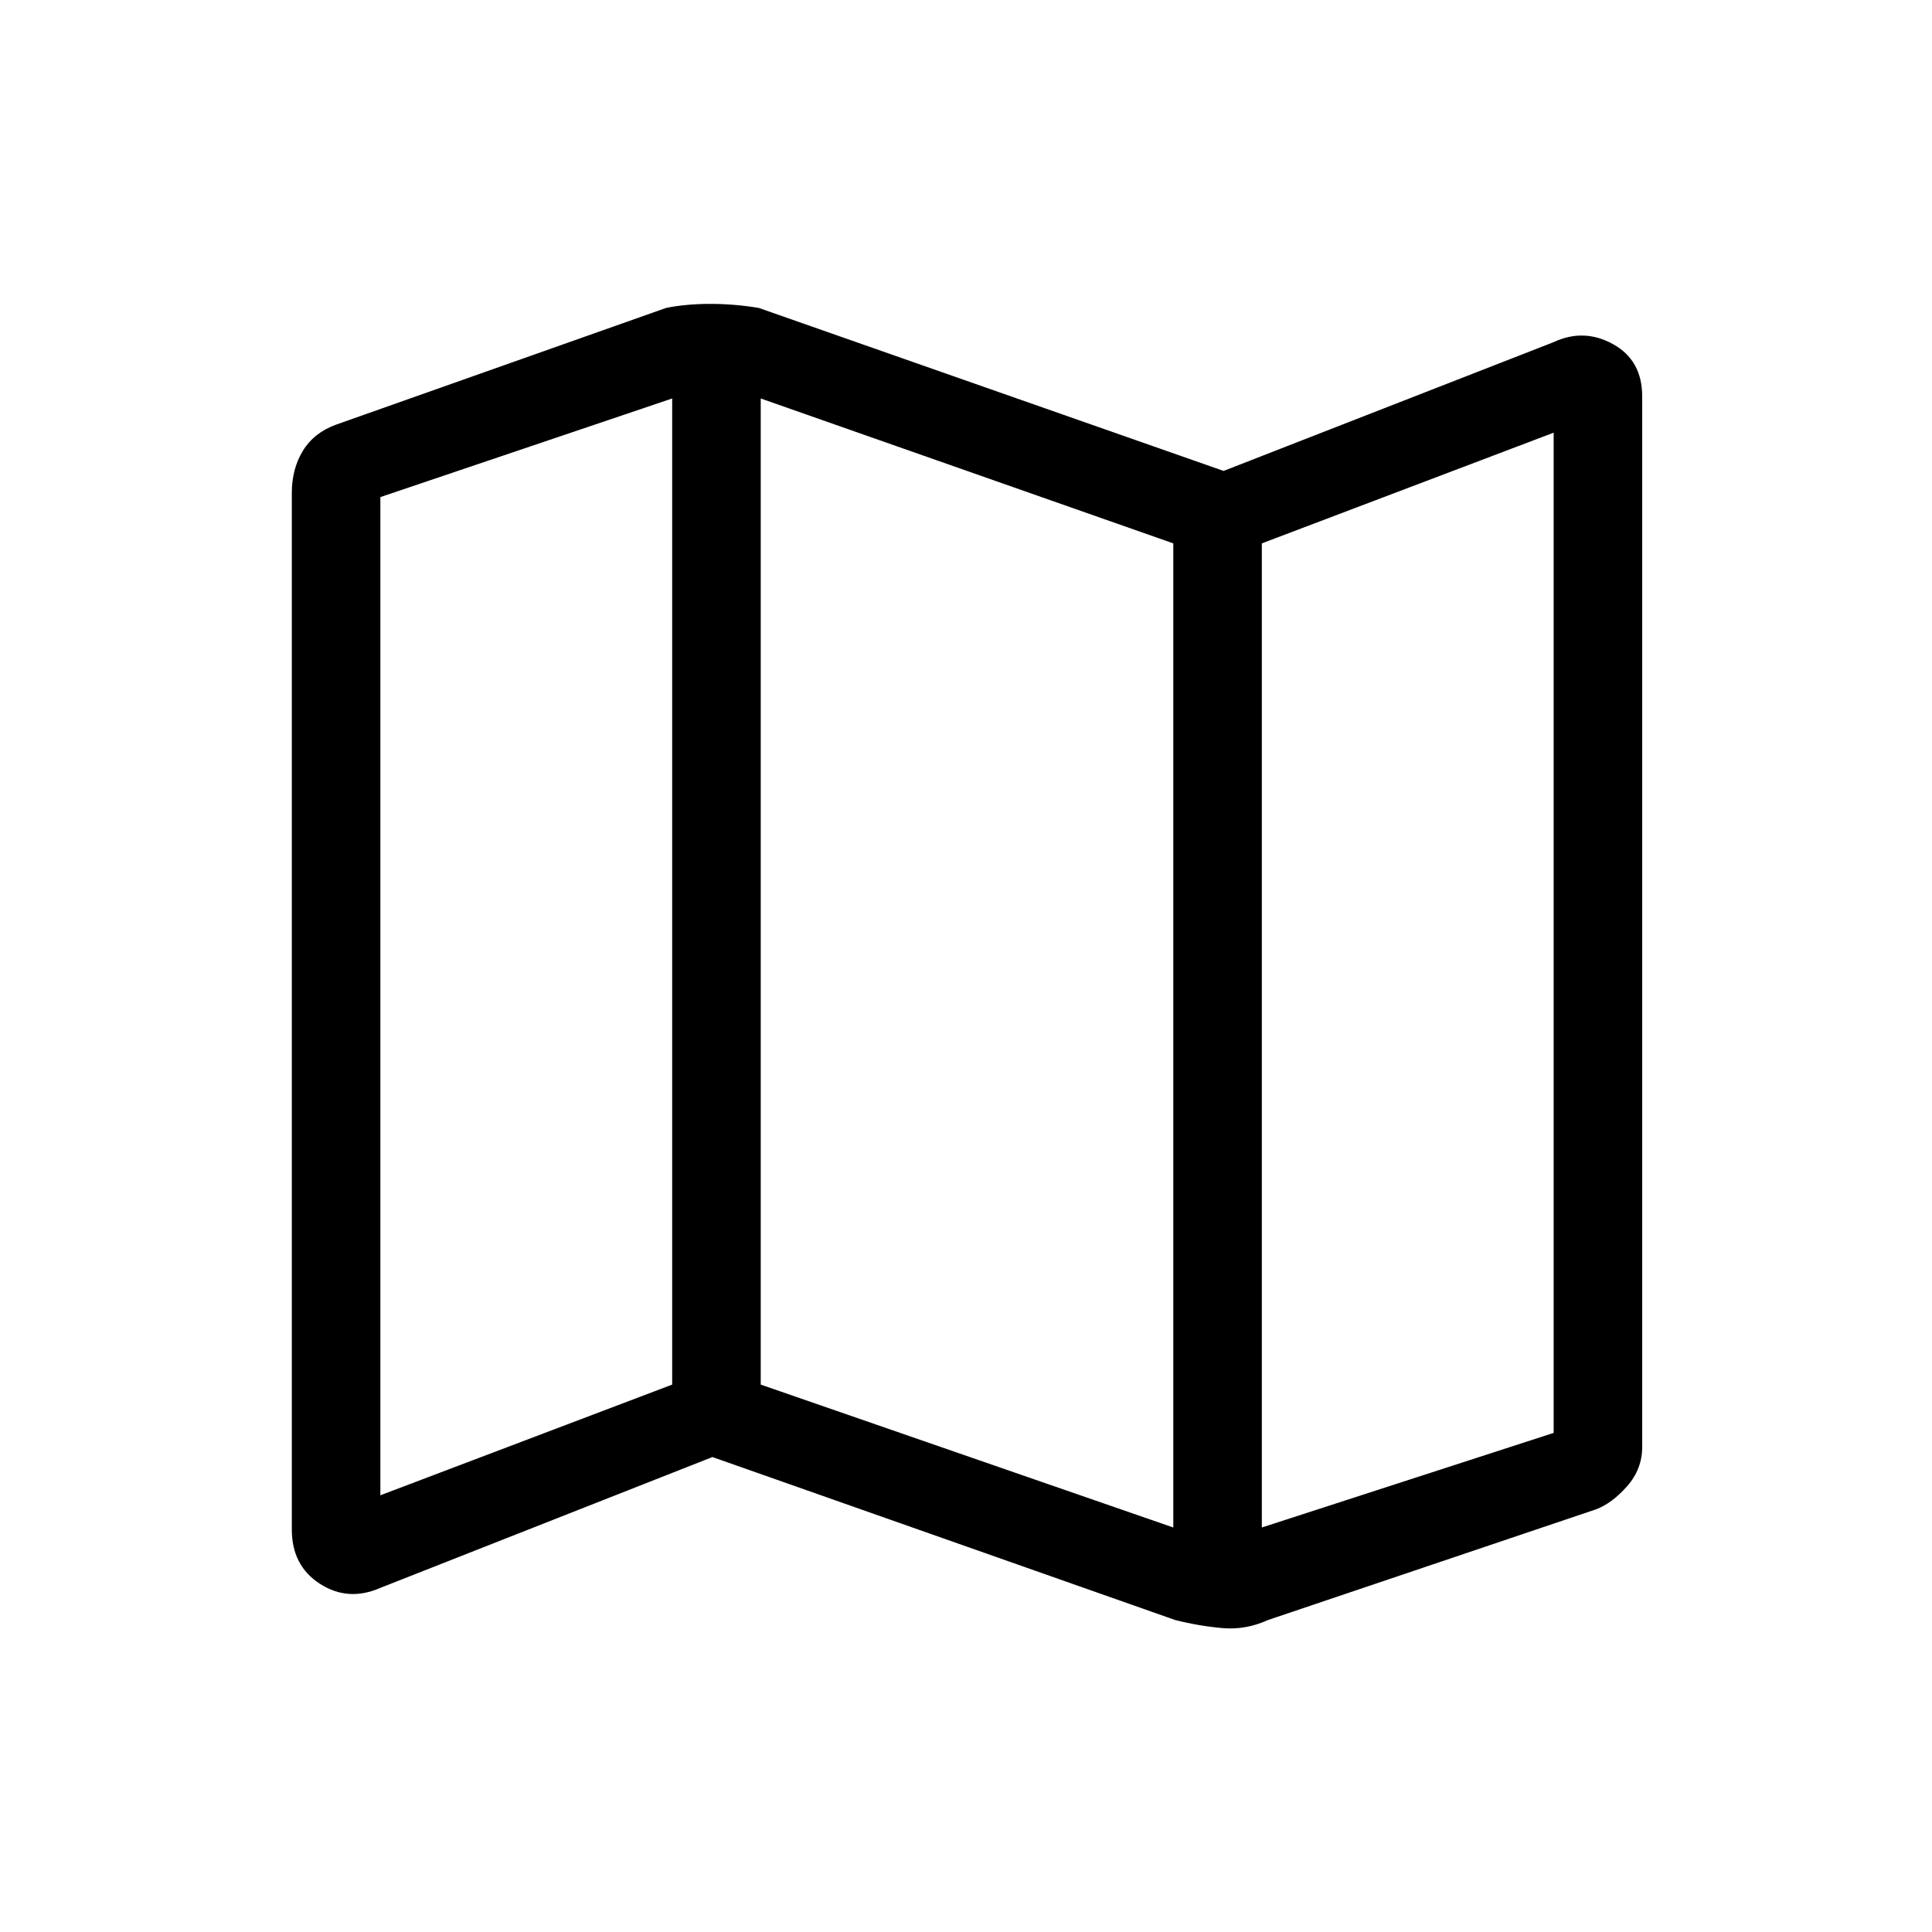 <svg xmlns="http://www.w3.org/2000/svg" height="48" width="48"><path d="M29.2 40.25 17.7 36.2 9.45 39.45Q8.65 39.8 7.95 39.35Q7.25 38.9 7.25 38V12.25Q7.25 11.65 7.525 11.2Q7.8 10.75 8.35 10.55L16.55 7.65Q17.05 7.55 17.65 7.55Q18.25 7.55 18.85 7.65L30.4 11.7L38.6 8.5Q39.35 8.15 40.075 8.55Q40.8 8.95 40.8 9.85V35.95Q40.8 36.5 40.425 36.925Q40.05 37.35 39.65 37.5L31.5 40.25Q30.95 40.5 30.375 40.45Q29.8 40.4 29.2 40.25ZM29.15 37.95V13.5L18.9 9.9V34.4ZM31.35 37.95 38.6 35.6V10.75L31.35 13.5ZM9.45 37.15 16.7 34.4V9.9L9.45 12.35ZM31.35 13.5V37.95ZM16.7 9.9V34.4Z"/></svg>